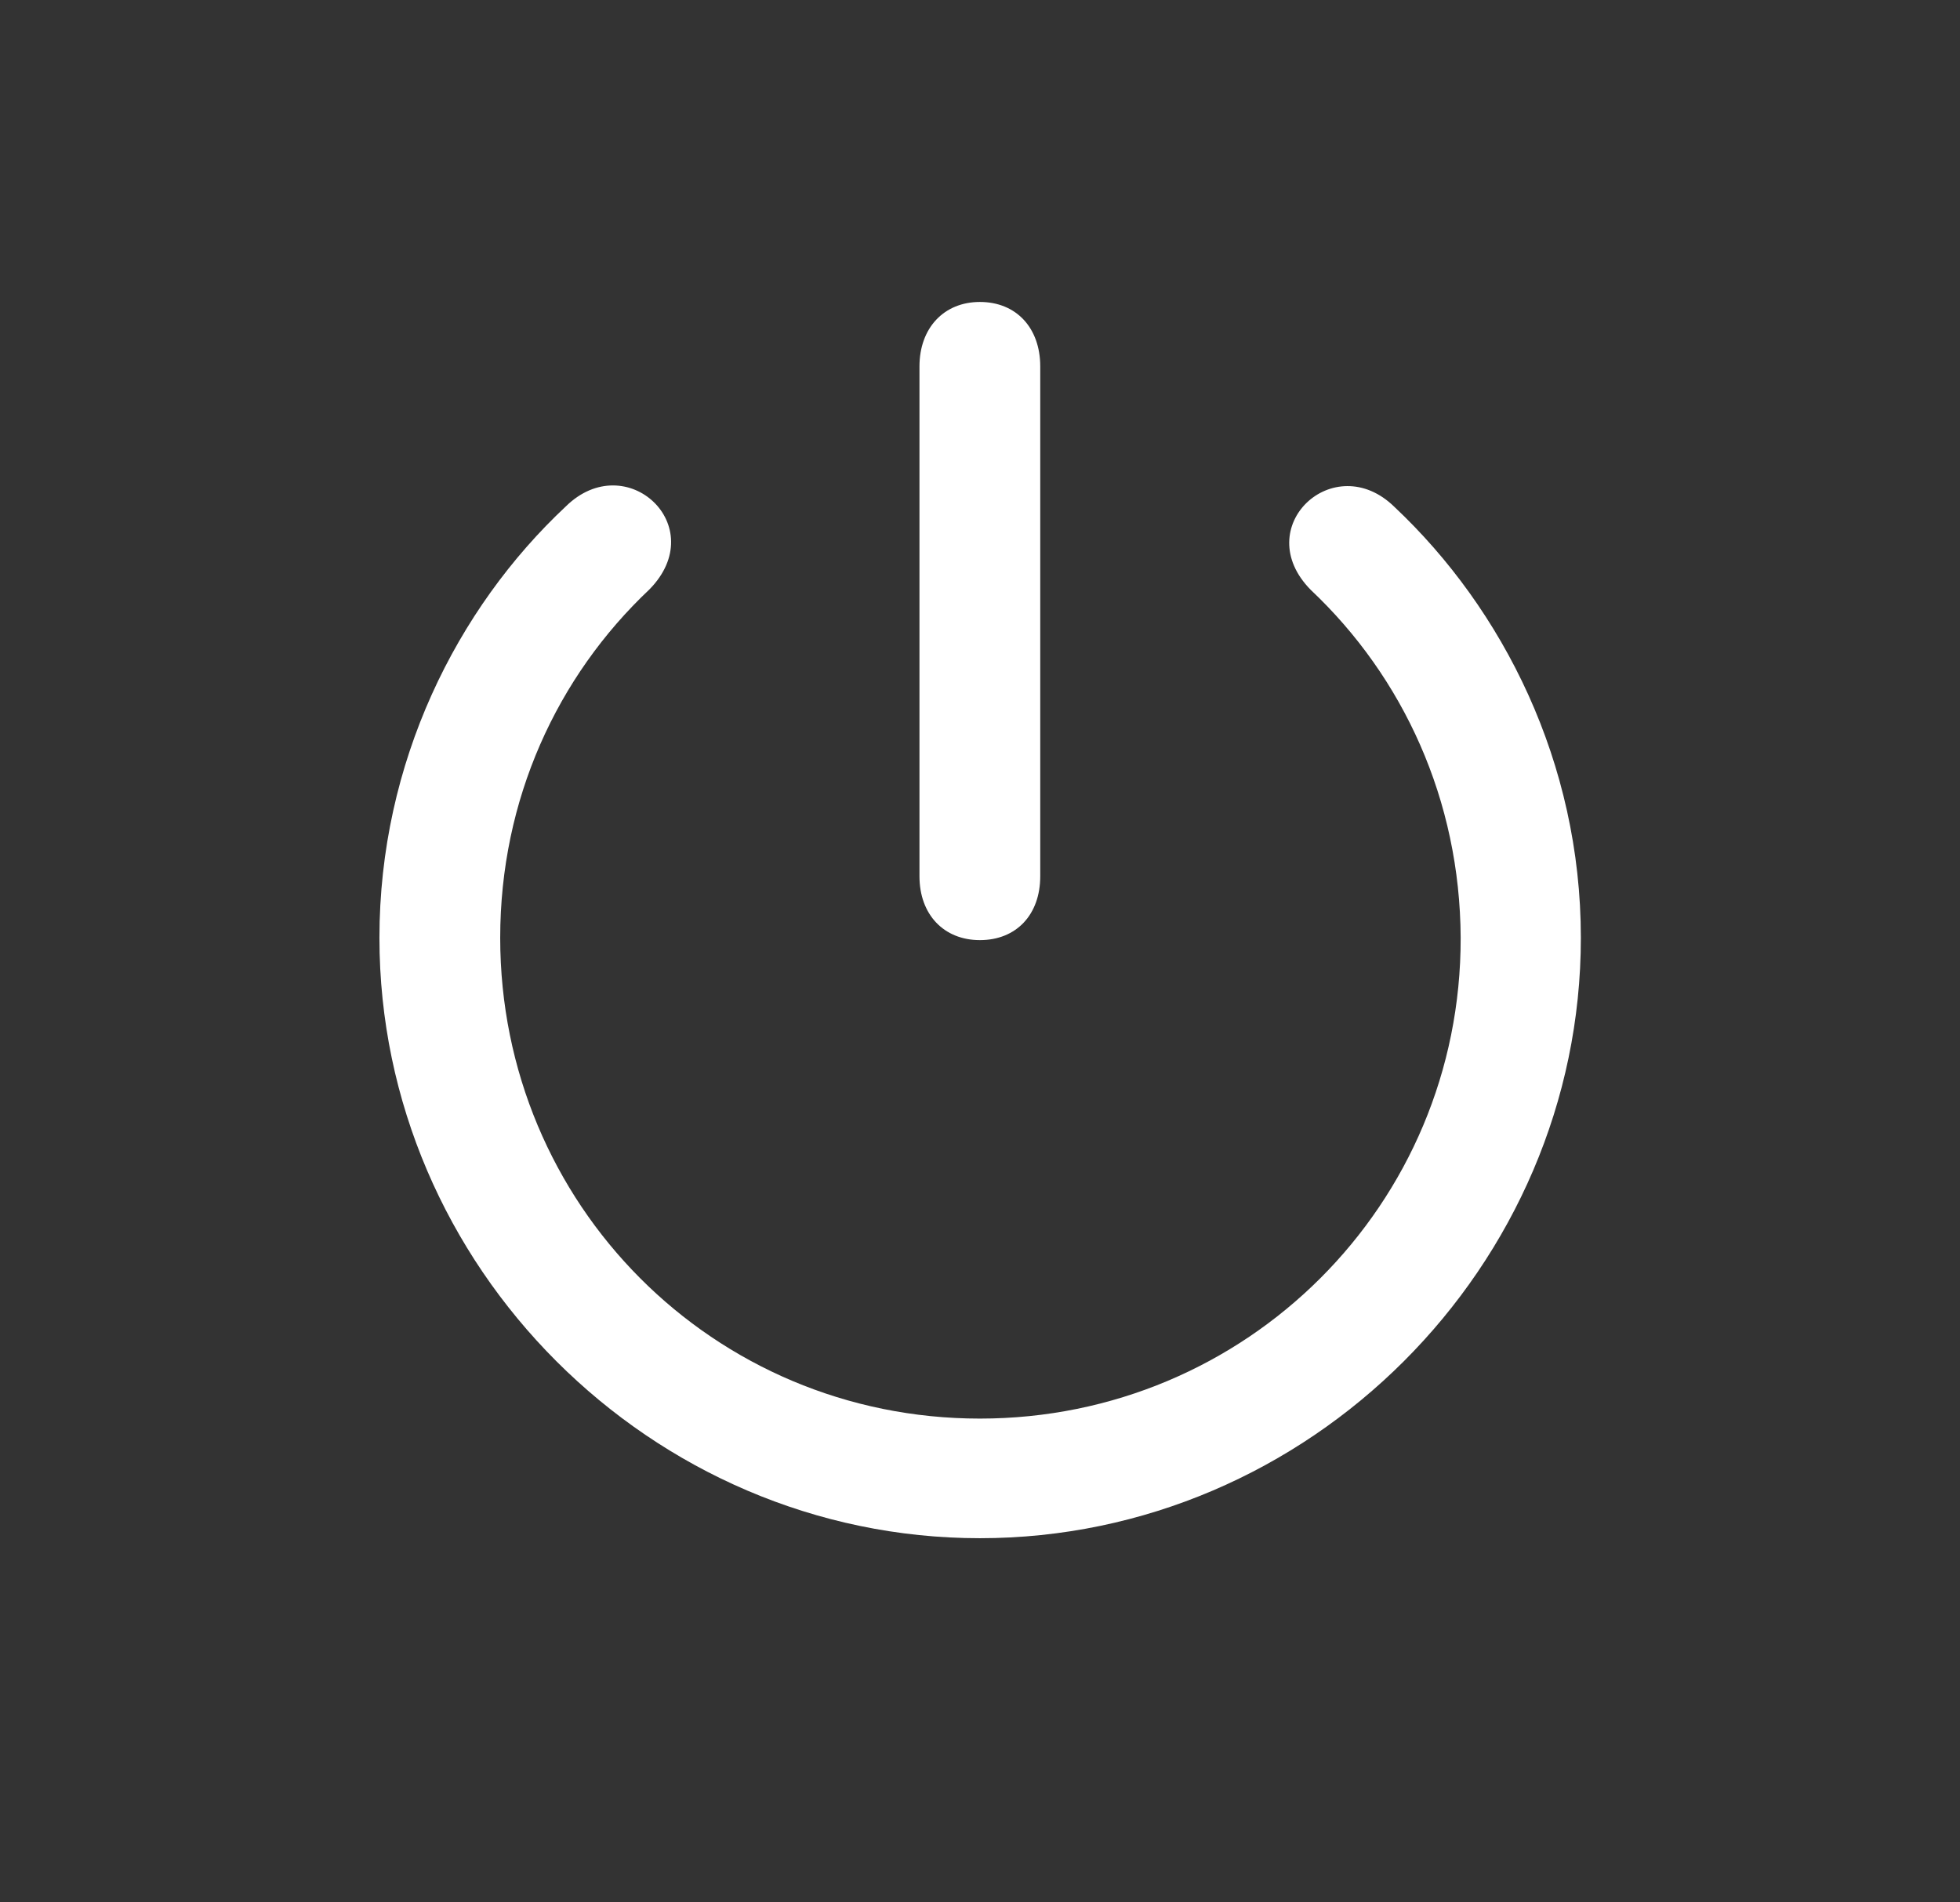 <svg width="34" height="33" viewBox="0 0 34 33" fill="none" xmlns="http://www.w3.org/2000/svg">
<rect x="0" y="0" width="34" height="33" fill="#333333" stroke="none"/>
<path d="M16.998 16.308C17.632 16.308 18.045 15.865 18.045 15.2V6.356C18.045 5.691 17.632 5.238 16.998 5.238C16.373 5.238 15.95 5.691 15.95 6.356V15.2C15.95 15.865 16.373 16.308 16.998 16.308ZM16.998 26.683C22.709 26.683 27.423 21.969 27.423 16.268C27.423 13.226 26.073 10.566 24.19 8.794C23.142 7.766 21.662 9.146 22.739 10.234C24.341 11.745 25.328 13.88 25.338 16.268C25.348 20.891 21.621 24.608 16.998 24.608C12.374 24.608 8.677 20.891 8.677 16.268C8.677 13.87 9.664 11.735 11.266 10.224C12.344 9.126 10.863 7.756 9.816 8.784C7.922 10.556 6.582 13.226 6.582 16.268C6.582 21.969 11.296 26.683 16.998 26.683Z" fill="white"/>
</svg>
